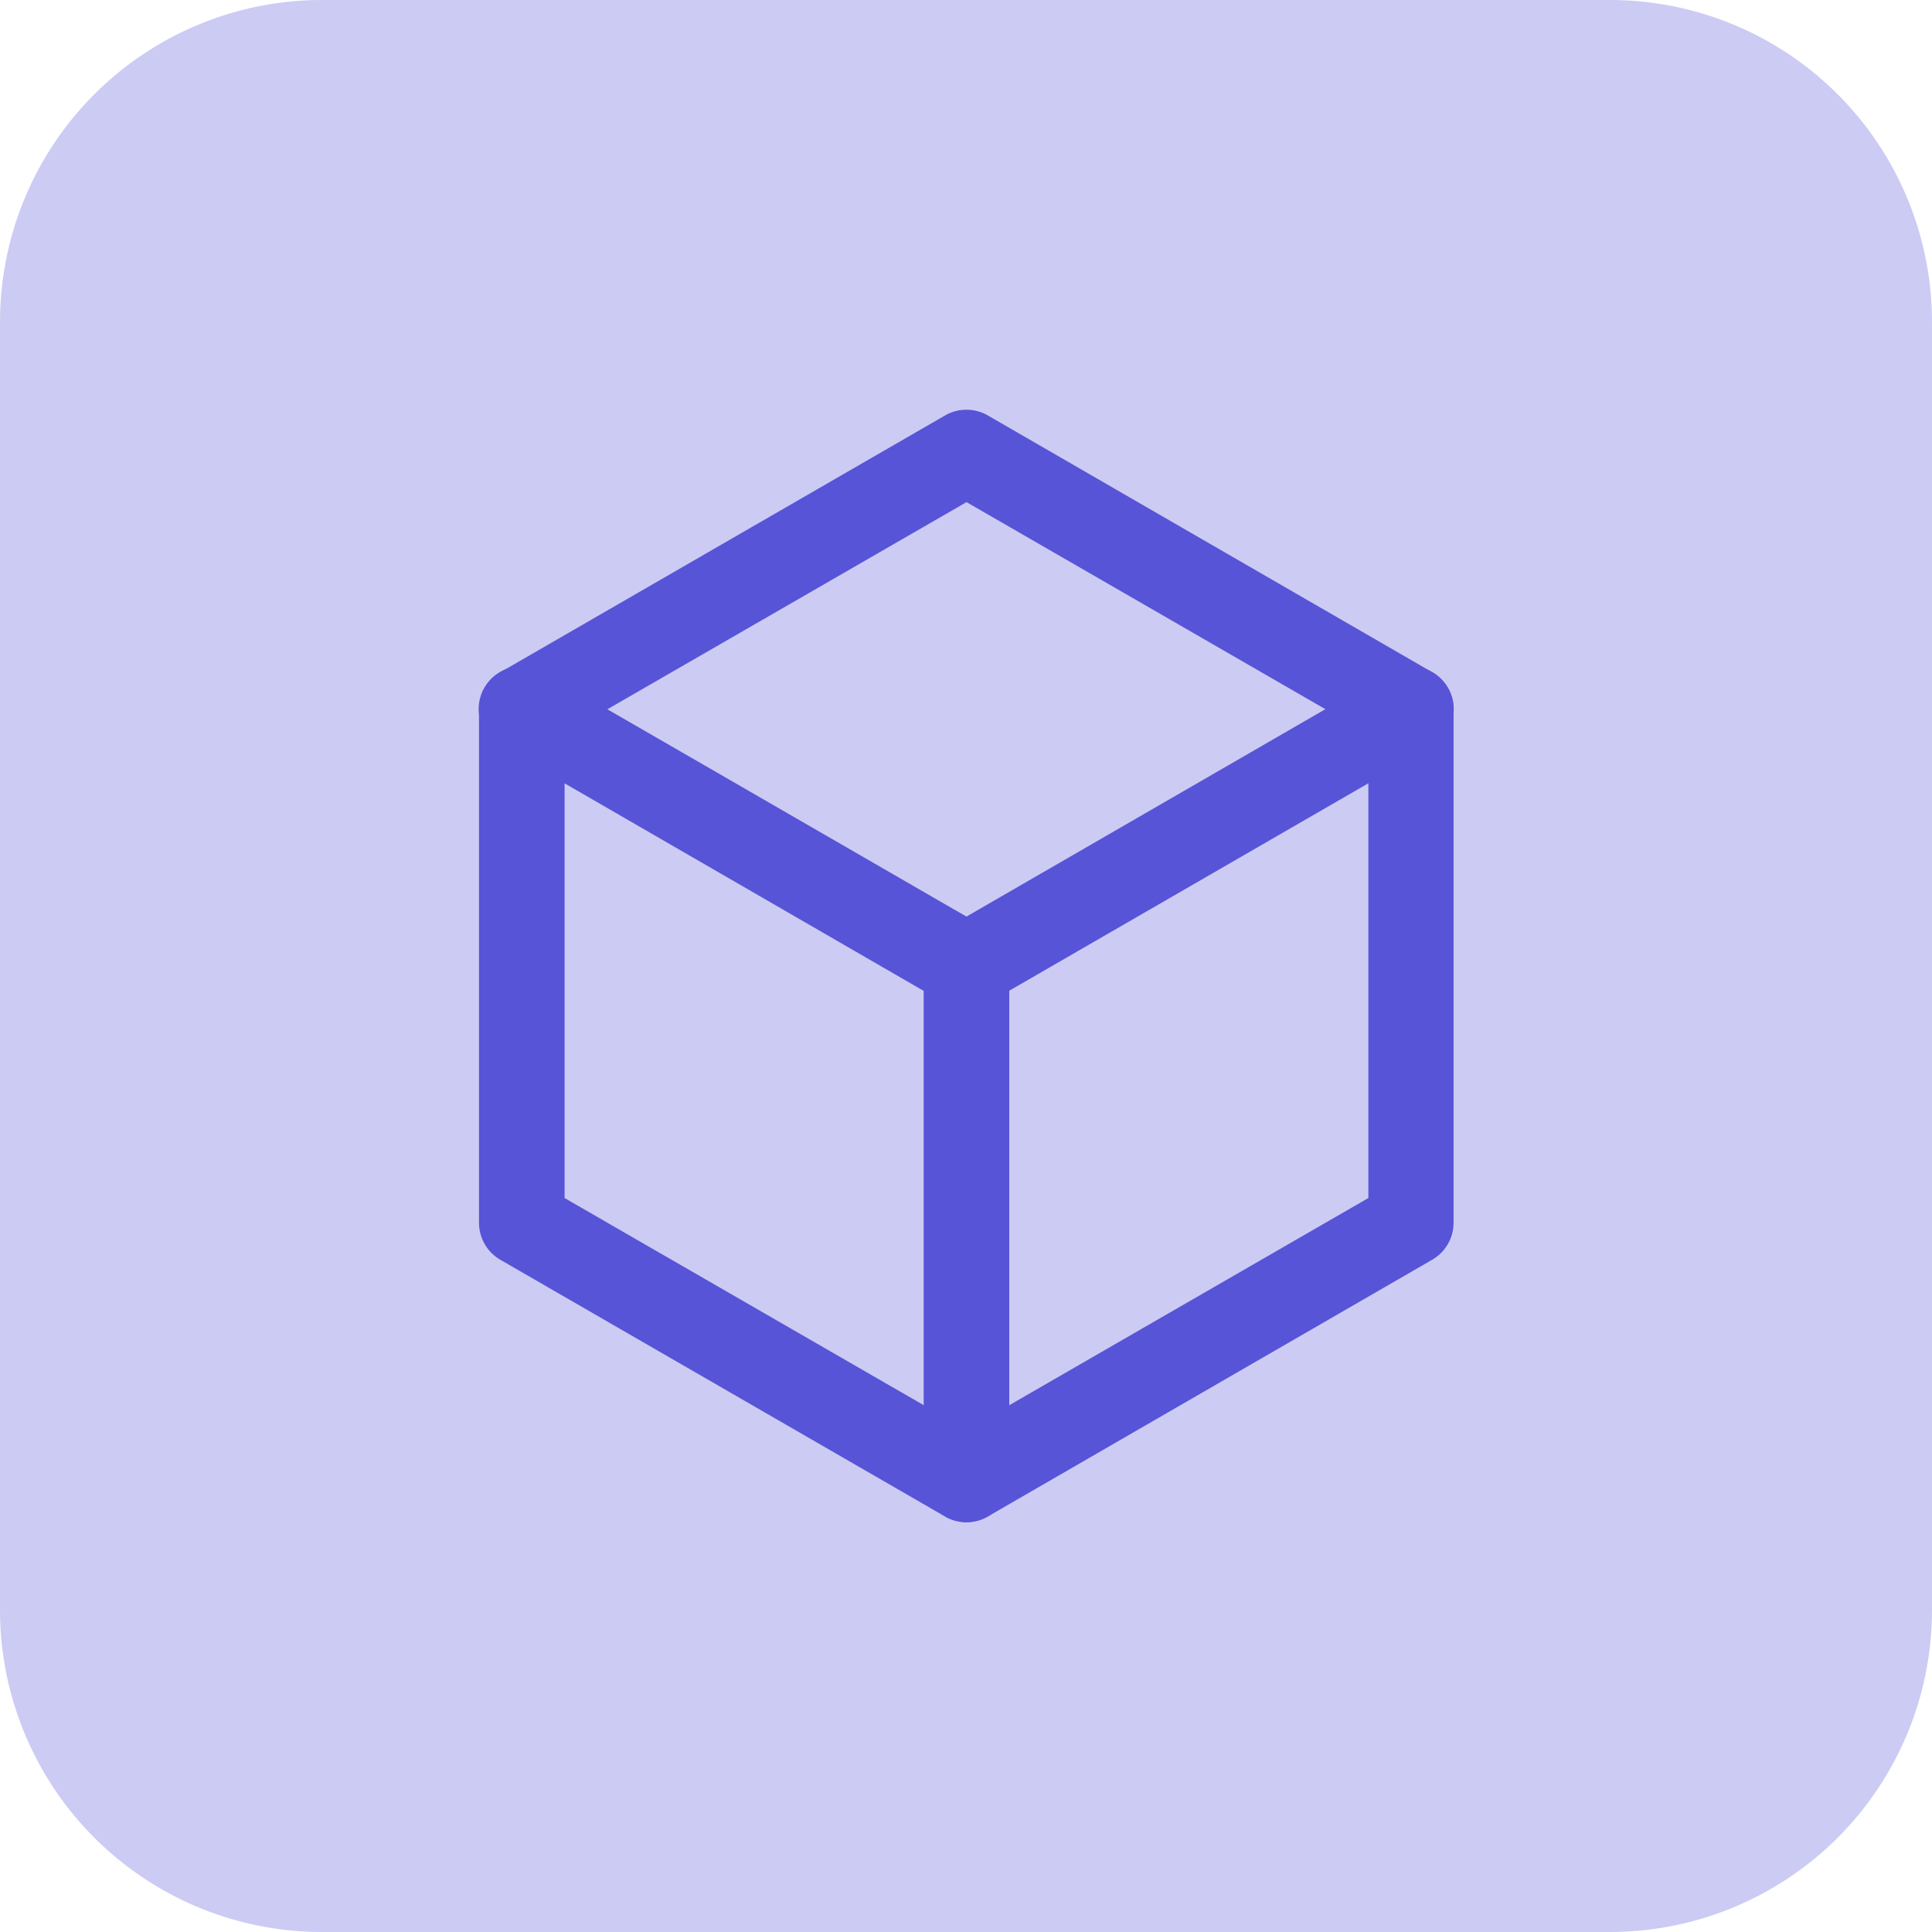 <svg xmlns="http://www.w3.org/2000/svg" width="30" height="30" viewBox="0 0 30 30">
  <g id="Group_75" data-name="Group 75" transform="translate(-248 -595)">
    <path id="Path_205" data-name="Path 205" d="M5,0H25a5,5,0,0,1,5,5V25a5,5,0,0,1-5,5H5a5,5,0,0,1-5-5V5A5,5,0,0,1,5,0Z" transform="translate(248 595)" fill="#5754d7" opacity="0.303"/>
    <g id="svgexport-17_13_" data-name="svgexport-17 (13)" transform="translate(246.254 595.362)">
      <path id="Path_208" data-name="Path 208" d="M16.786,23.276a.663.663,0,0,1-.332-.089L9.548,19.2a.664.664,0,0,1-.332-.575V10.651a.664.664,0,0,1,.332-.575l6.905-3.987a.665.665,0,0,1,.664,0l6.9,3.987a.664.664,0,0,1,.332.575v7.973a.664.664,0,0,1-.332.575l-6.9,3.987A.663.663,0,0,1,16.786,23.276Zm-6.241-5.035,6.241,3.6,6.24-3.6V11.035l-6.24-3.6-6.241,3.6Z" transform="translate(-0.032 0)" fill="#5754d7"/>
      <path id="Path_209" data-name="Path 209" d="M30.665,39.3A.664.664,0,0,1,30,38.638V30.664a.664.664,0,0,1,1.329,0v7.973A.664.664,0,0,1,30.665,39.3Z" transform="translate(-13.911 -16.027)" fill="#5754d7"/>
      <path id="Path_210" data-name="Path 210" d="M16.753,23.3a.658.658,0,0,1-.332-.089L9.517,19.221a.664.664,0,1,1,.664-1.15l6.905,3.987a.664.664,0,0,1-.333,1.24Z" transform="translate(0 -7.995)" fill="#5754d7"/>
      <path id="Path_211" data-name="Path 211" d="M30.668,23.315a.665.665,0,0,1-.333-1.24l6.9-3.987A.664.664,0,1,1,37.9,19.24L31,23.226a.66.66,0,0,1-.332.089Z" transform="translate(-13.913 -8.013)" fill="#5754d7"/>
    </g>
  </g>
</svg>
